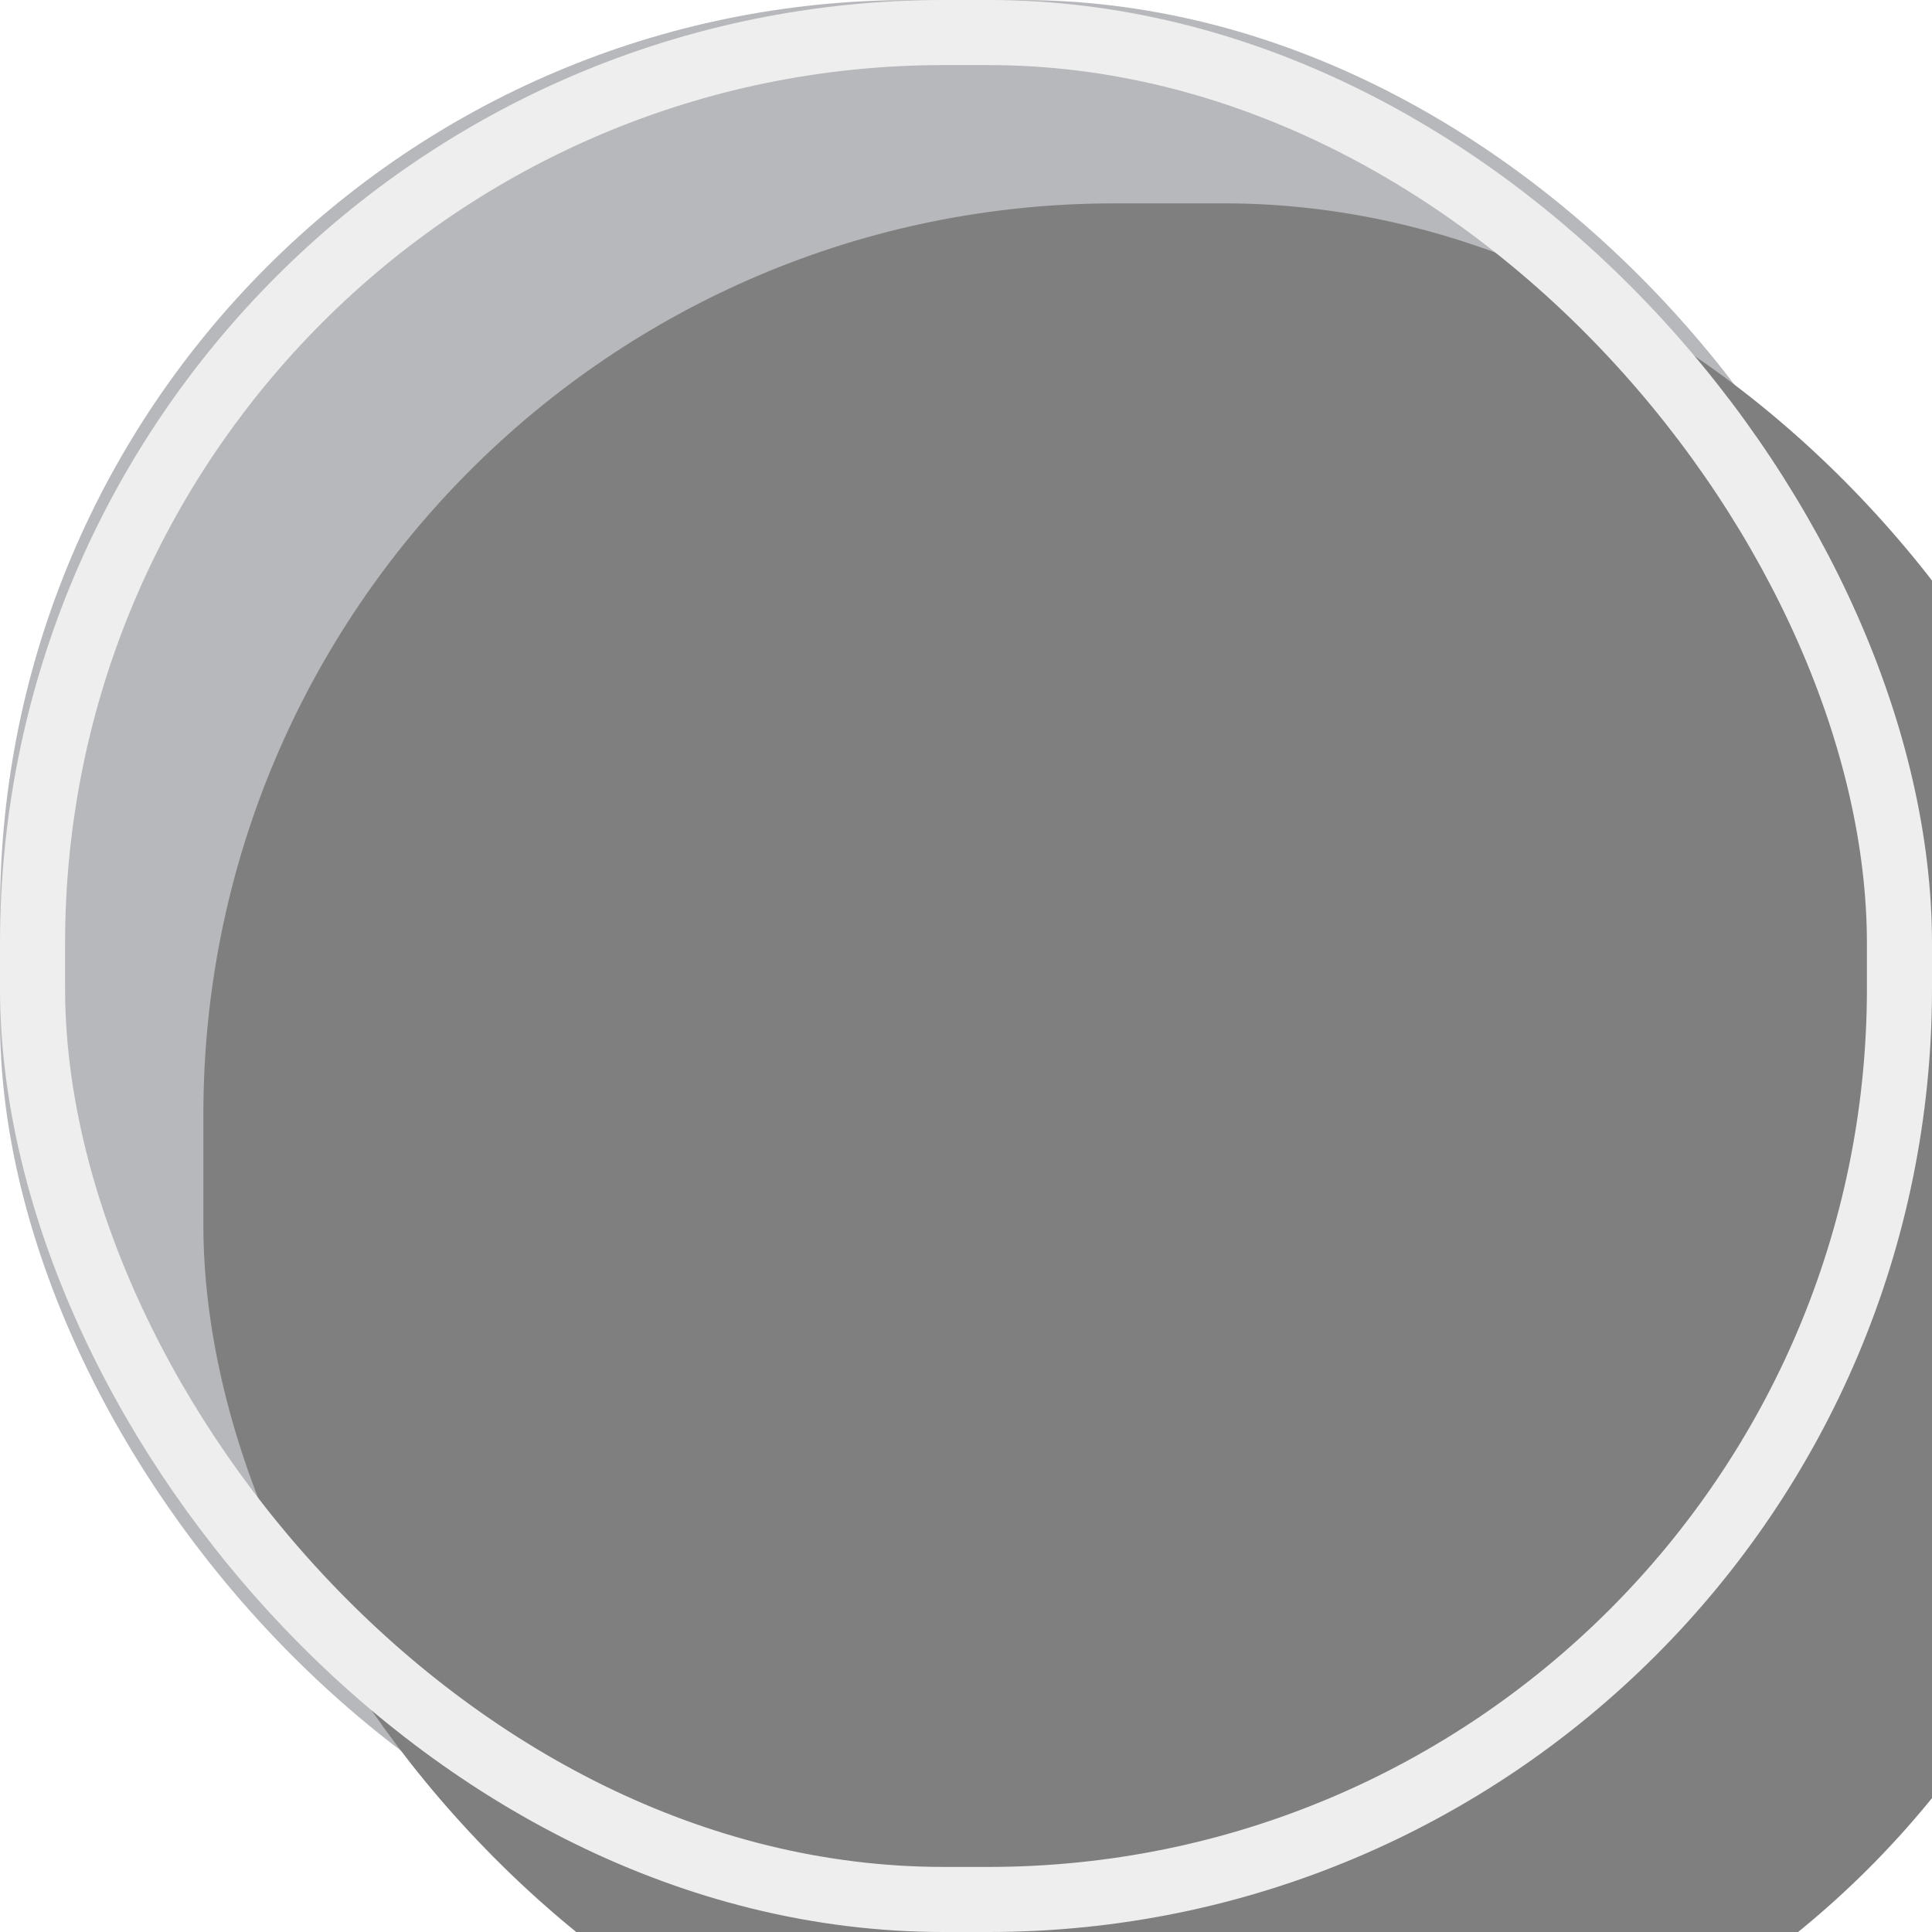 <svg width="19" height="19" xmlns="http://www.w3.org/2000/svg" xmlns:xlink="http://www.w3.org/1999/xlink">
    <defs>
        <filter x="-5.3%" y="-5.3%" width="110.5%" height="110.5%" filterUnits="objectBoundingBox" id="b">
            <feOffset dx="2" dy="2" in="SourceAlpha" result="shadowOffsetInner1"/>
            <feComposite in="shadowOffsetInner1" in2="SourceAlpha" operator="arithmetic" k2="-1" k3="1" result="shadowInnerInner1"/>
            <feColorMatrix values="0 0 0 0 0 0 0 0 0 0 0 0 0 0 0 0 0 0 0.05 0" in="shadowInnerInner1"/>
        </filter>
        <rect id="a" x="0" y="0" width="19" height="19" rx="8.96"/>
    </defs>
    <g fill="none" fill-rule="evenodd" opacity=".5">
        <use fill="#6D7278" xlink:href="#a"/>
        <use fill="#000" filter="url(#b)" xlink:href="#a"/>
        <rect stroke="#DEDEDE" stroke-width=".64" stroke-linejoin="square" x=".32" y=".32" width="18.36" height="18.36" rx="8.96"/>
    </g>
</svg>
